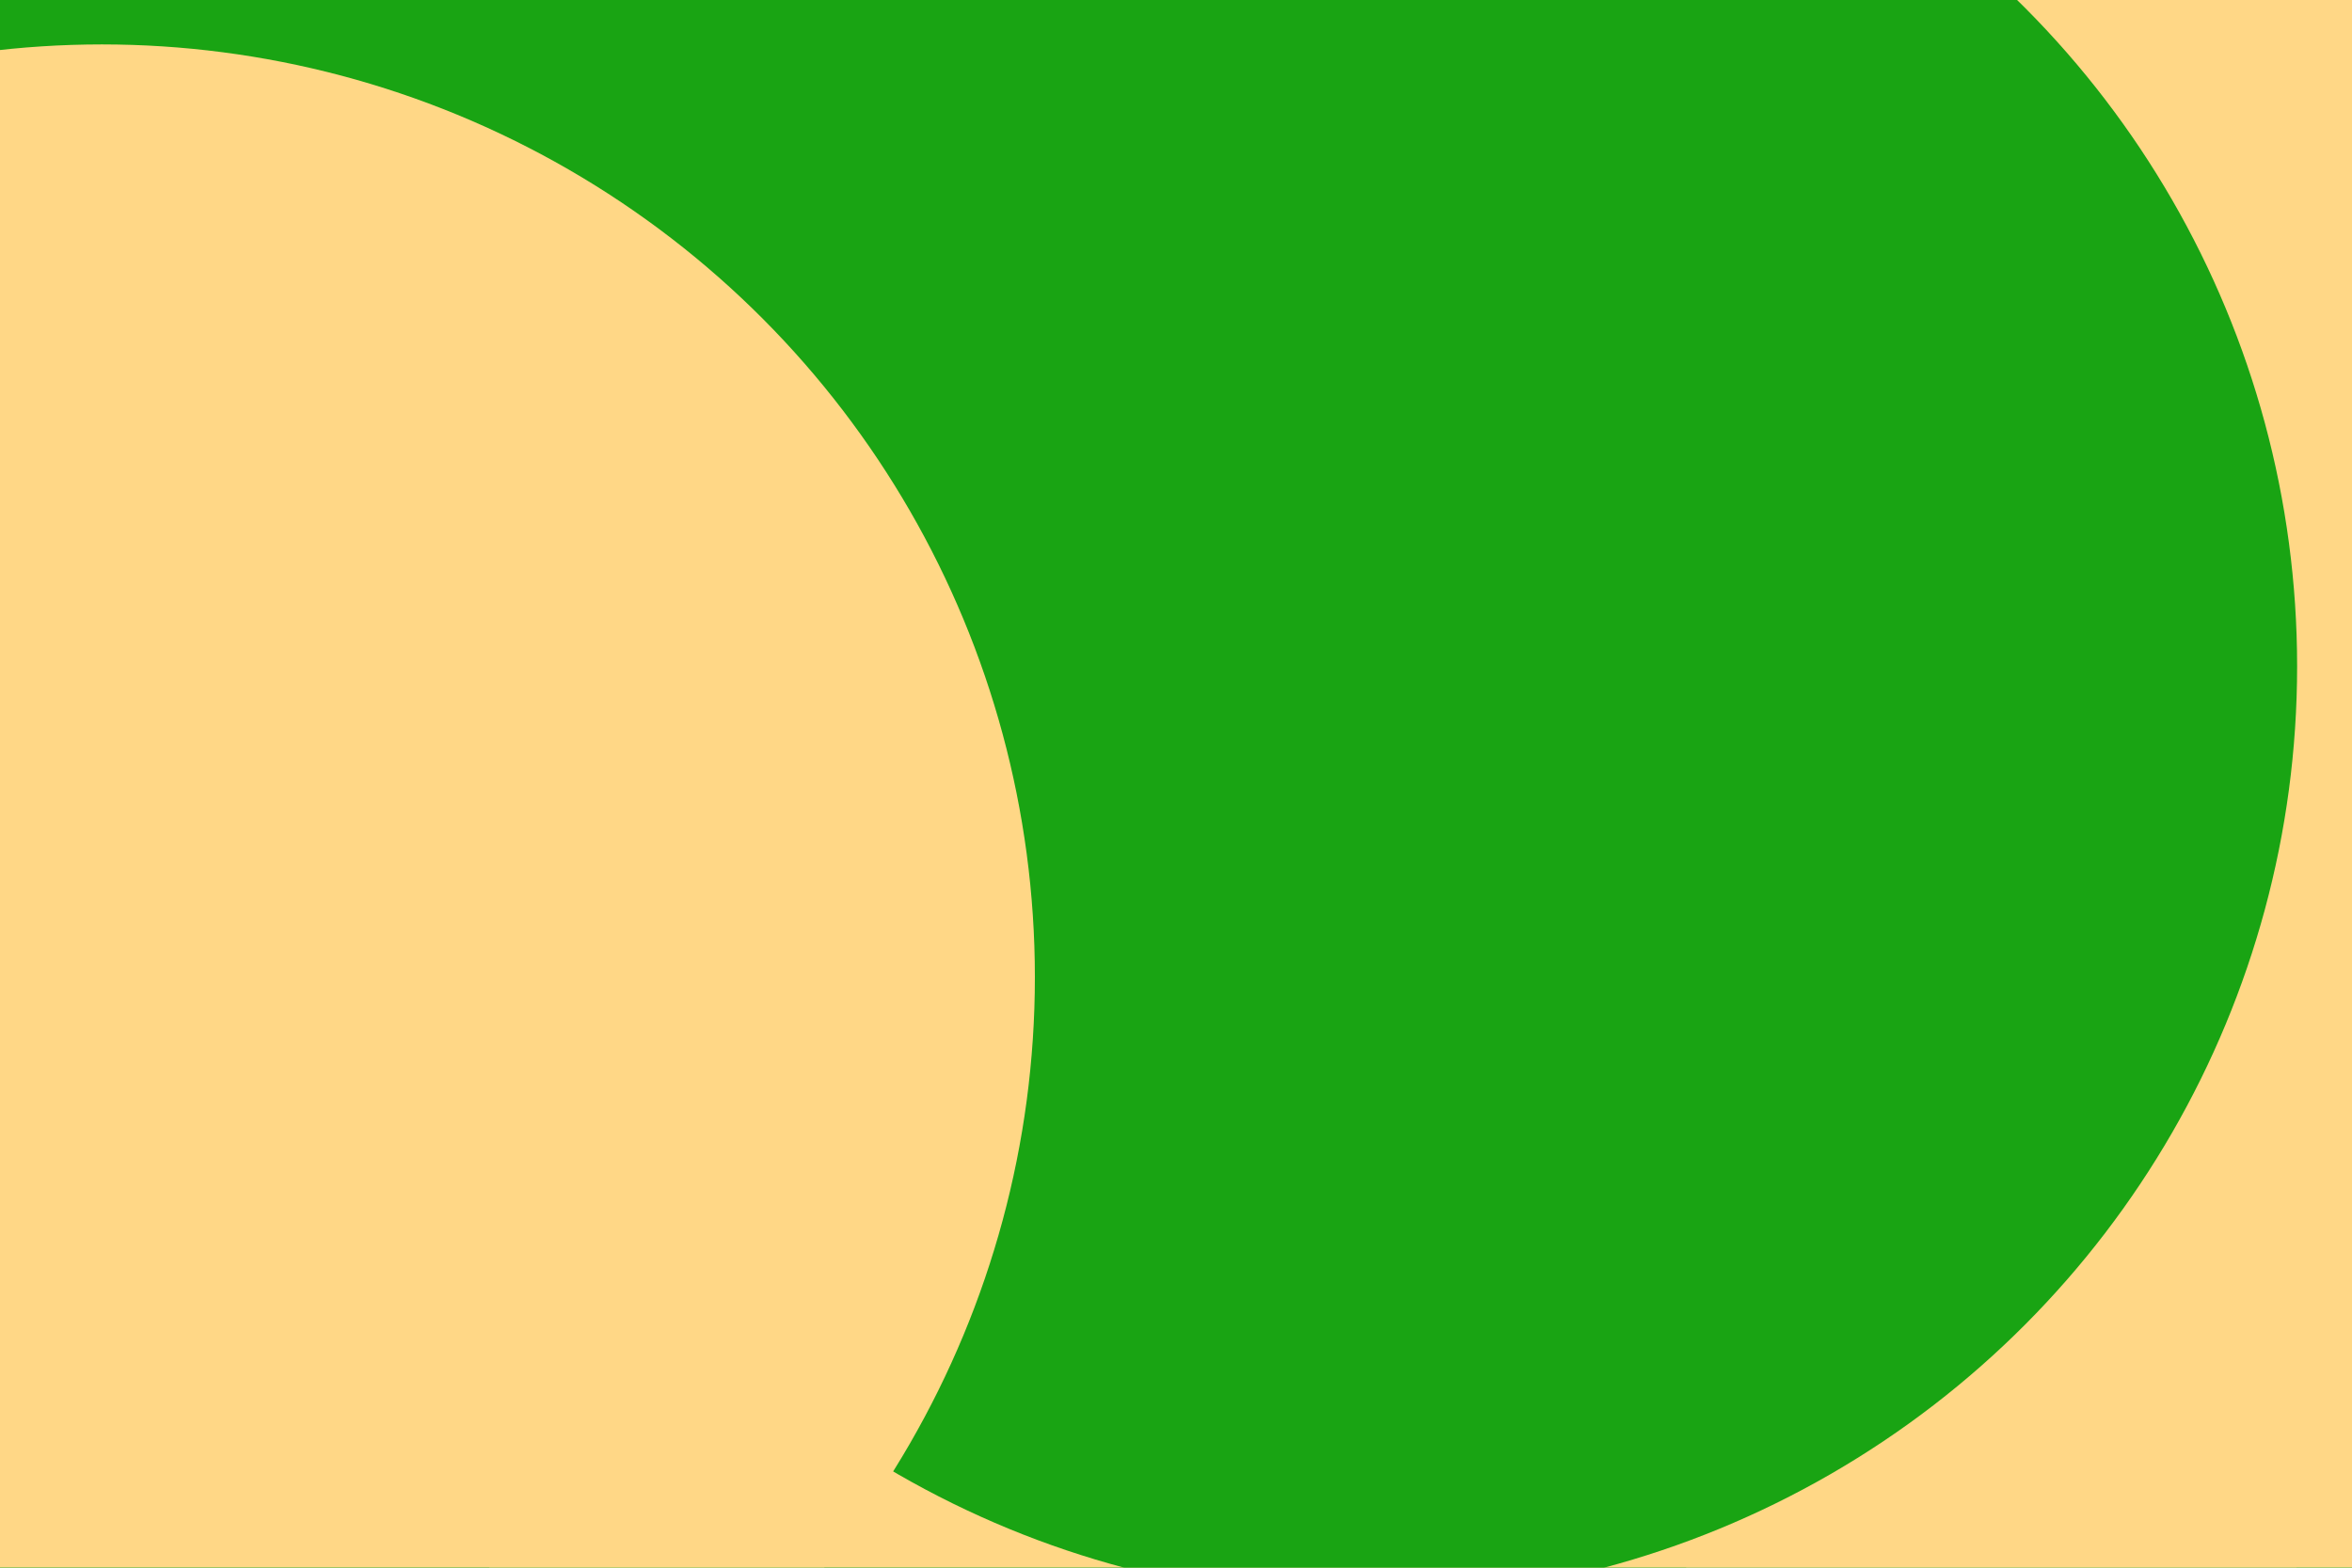 <svg id="visual" viewBox="0 0 900 600" width="900" height="600" xmlns="http://www.w3.org/2000/svg" xmlns:xlink="http://www.w3.org/1999/xlink" version="1.1"><defs><filter id="blur1" x="-10%" y="-10%" width="120%" height="120%"><feFlood flood-opacity="0" result="BackgroundImageFix"></feFlood><feBlend mode="normal" in="SourceGraphic" in2="BackgroundImageFix" result="shape"></feBlend><feGaussianBlur stdDeviation="161" result="effect1_foregroundBlur"></feGaussianBlur></filter></defs><rect width="900" height="600" fill="#19a413"></rect><g filter="url(#blur1)"><circle cx="803" cy="586" fill="#FFD786" r="357"></circle><circle cx="294" cy="536" fill="#19a413" r="357"></circle><circle cx="533" cy="511" fill="#FFD786" r="357"></circle><circle cx="709" cy="198" fill="#FFD786" r="357"></circle><circle cx="522" cy="255" fill="#19a413" r="357"></circle><circle cx="39" cy="374" fill="#FFD786" r="357"></circle></g></svg>